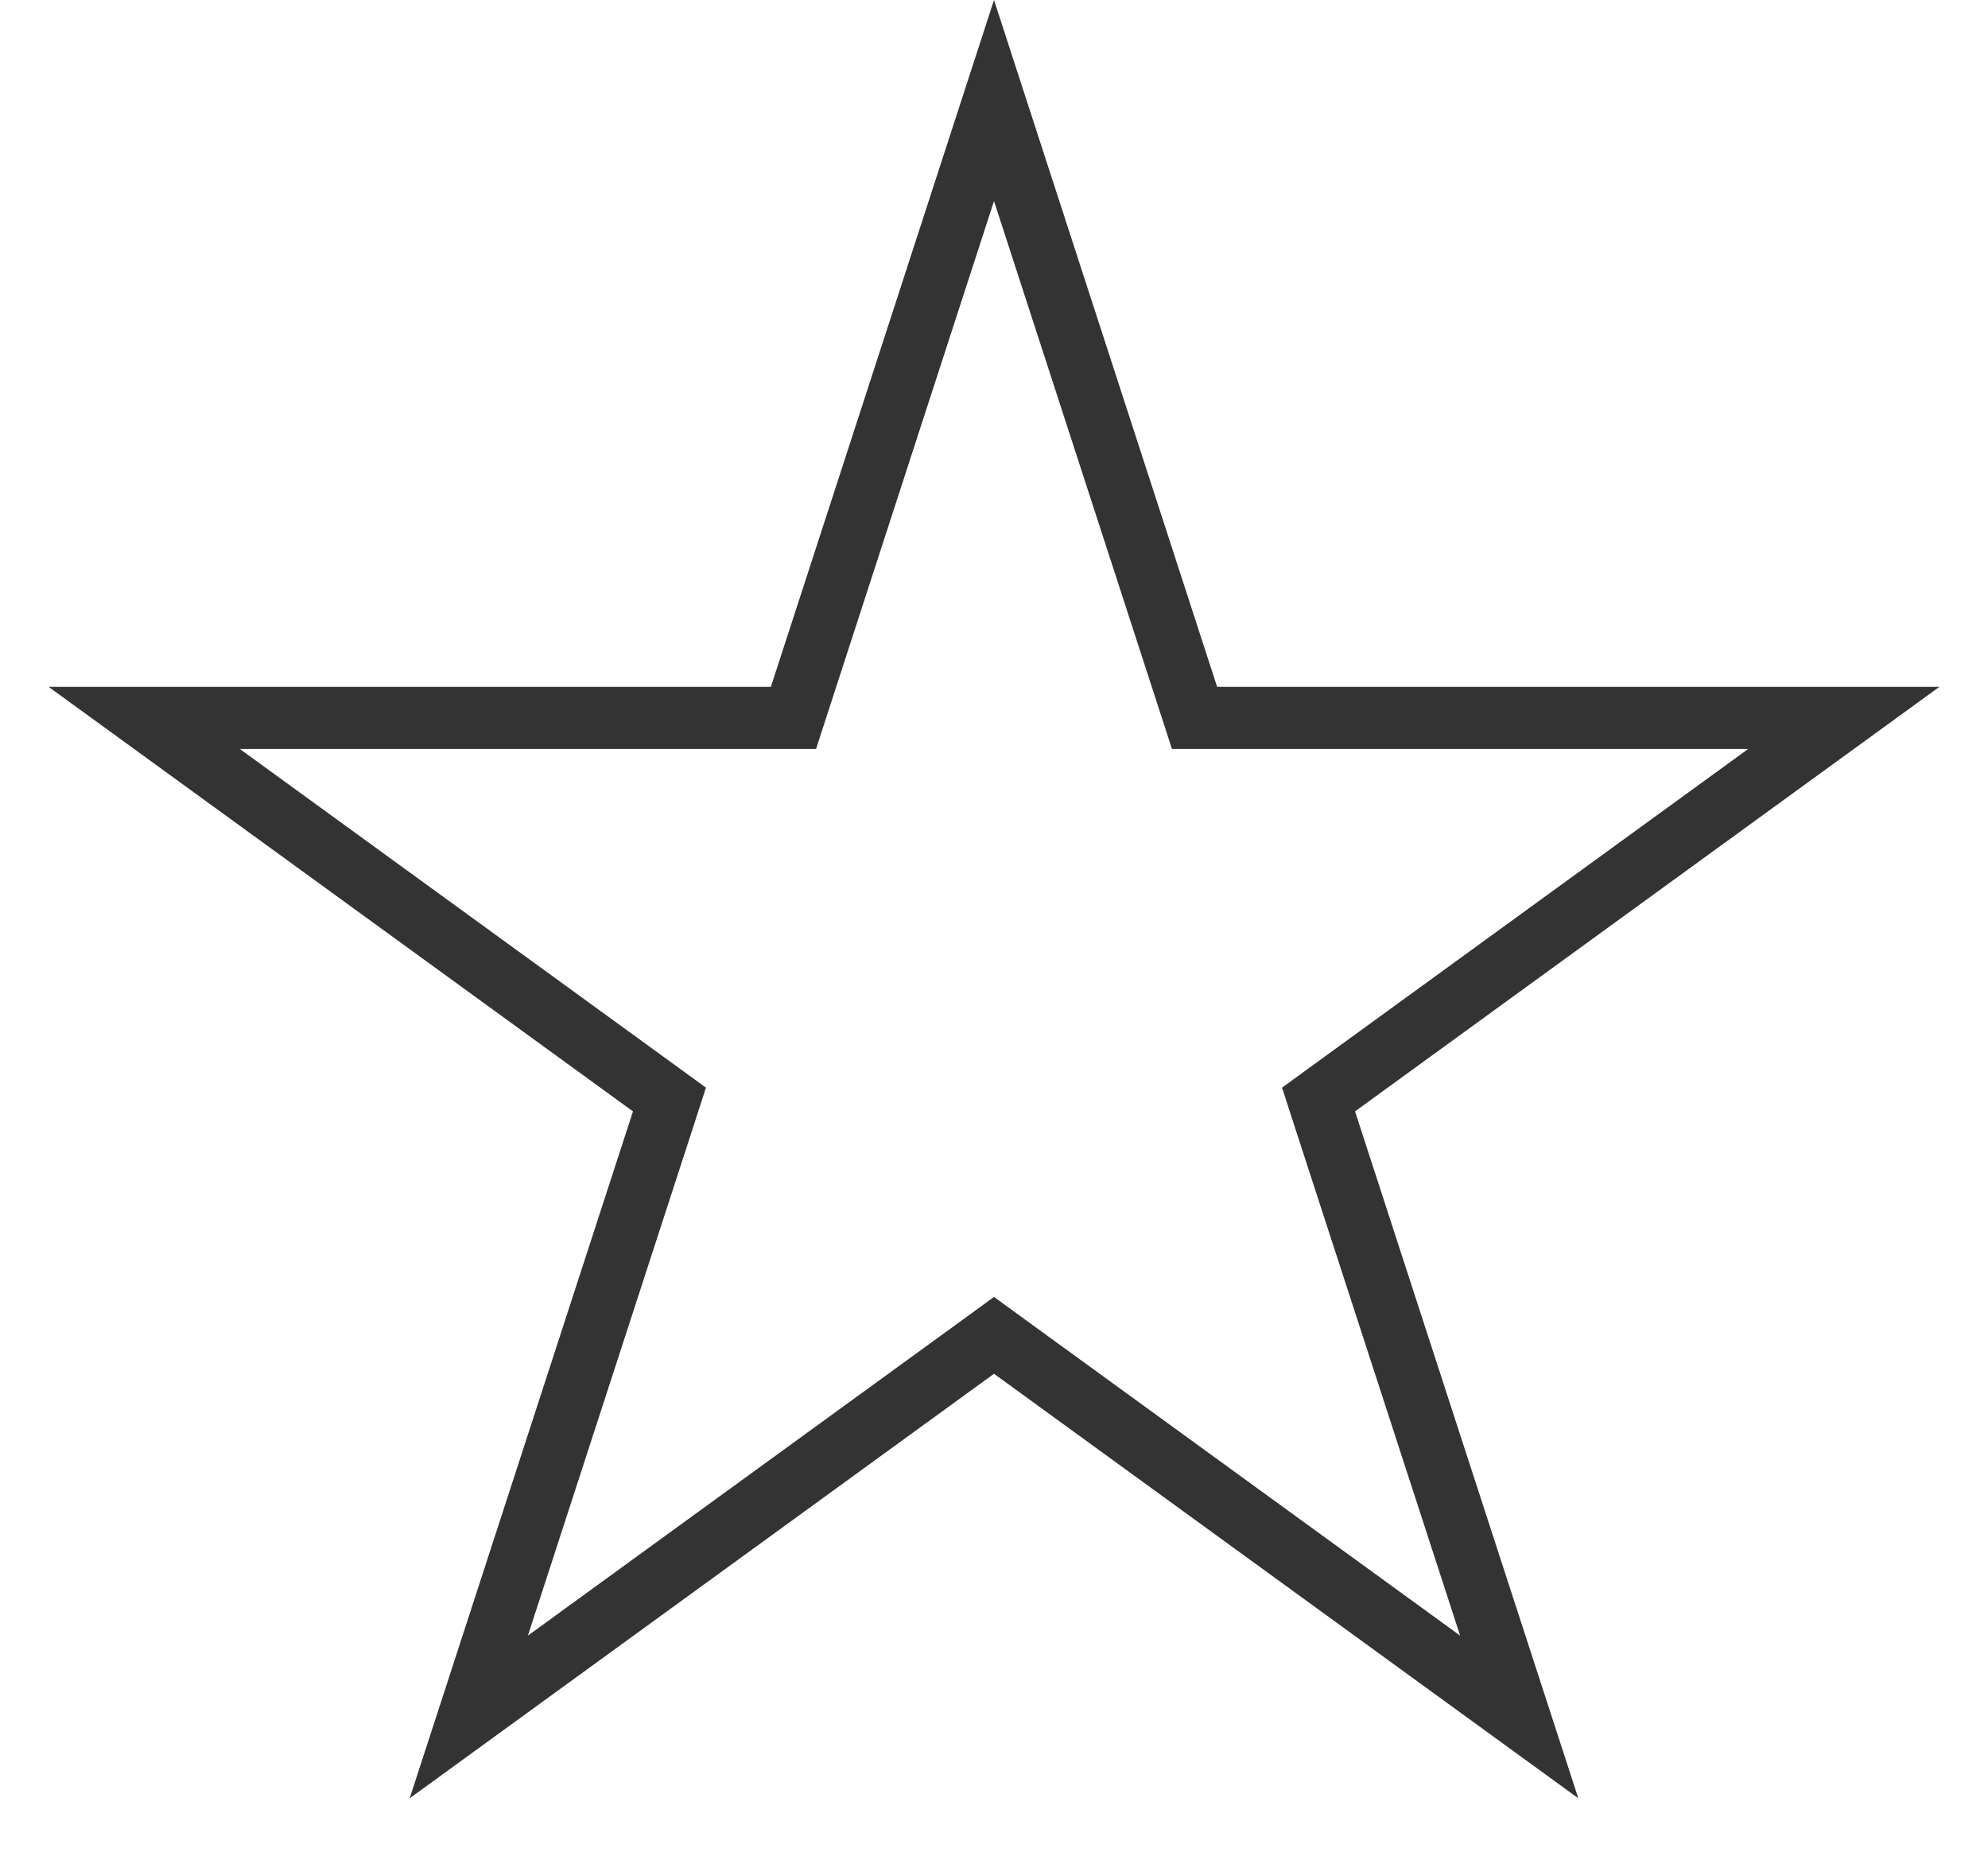<svg width="16" height="15" viewBox="0 0 16 15" fill="none" xmlns="http://www.w3.org/2000/svg">
<path d="M8 0.809L9.558 5.605L9.614 5.778H9.796H14.839L10.759 8.742L10.612 8.849L10.668 9.022L12.227 13.818L8.147 10.854L8 10.747L7.853 10.854L3.773 13.818L5.332 9.022L5.388 8.849L5.241 8.742L1.161 5.778H6.204H6.386L6.442 5.605L8 0.809Z" stroke="#333333" stroke-width="0.5"/>
</svg>
